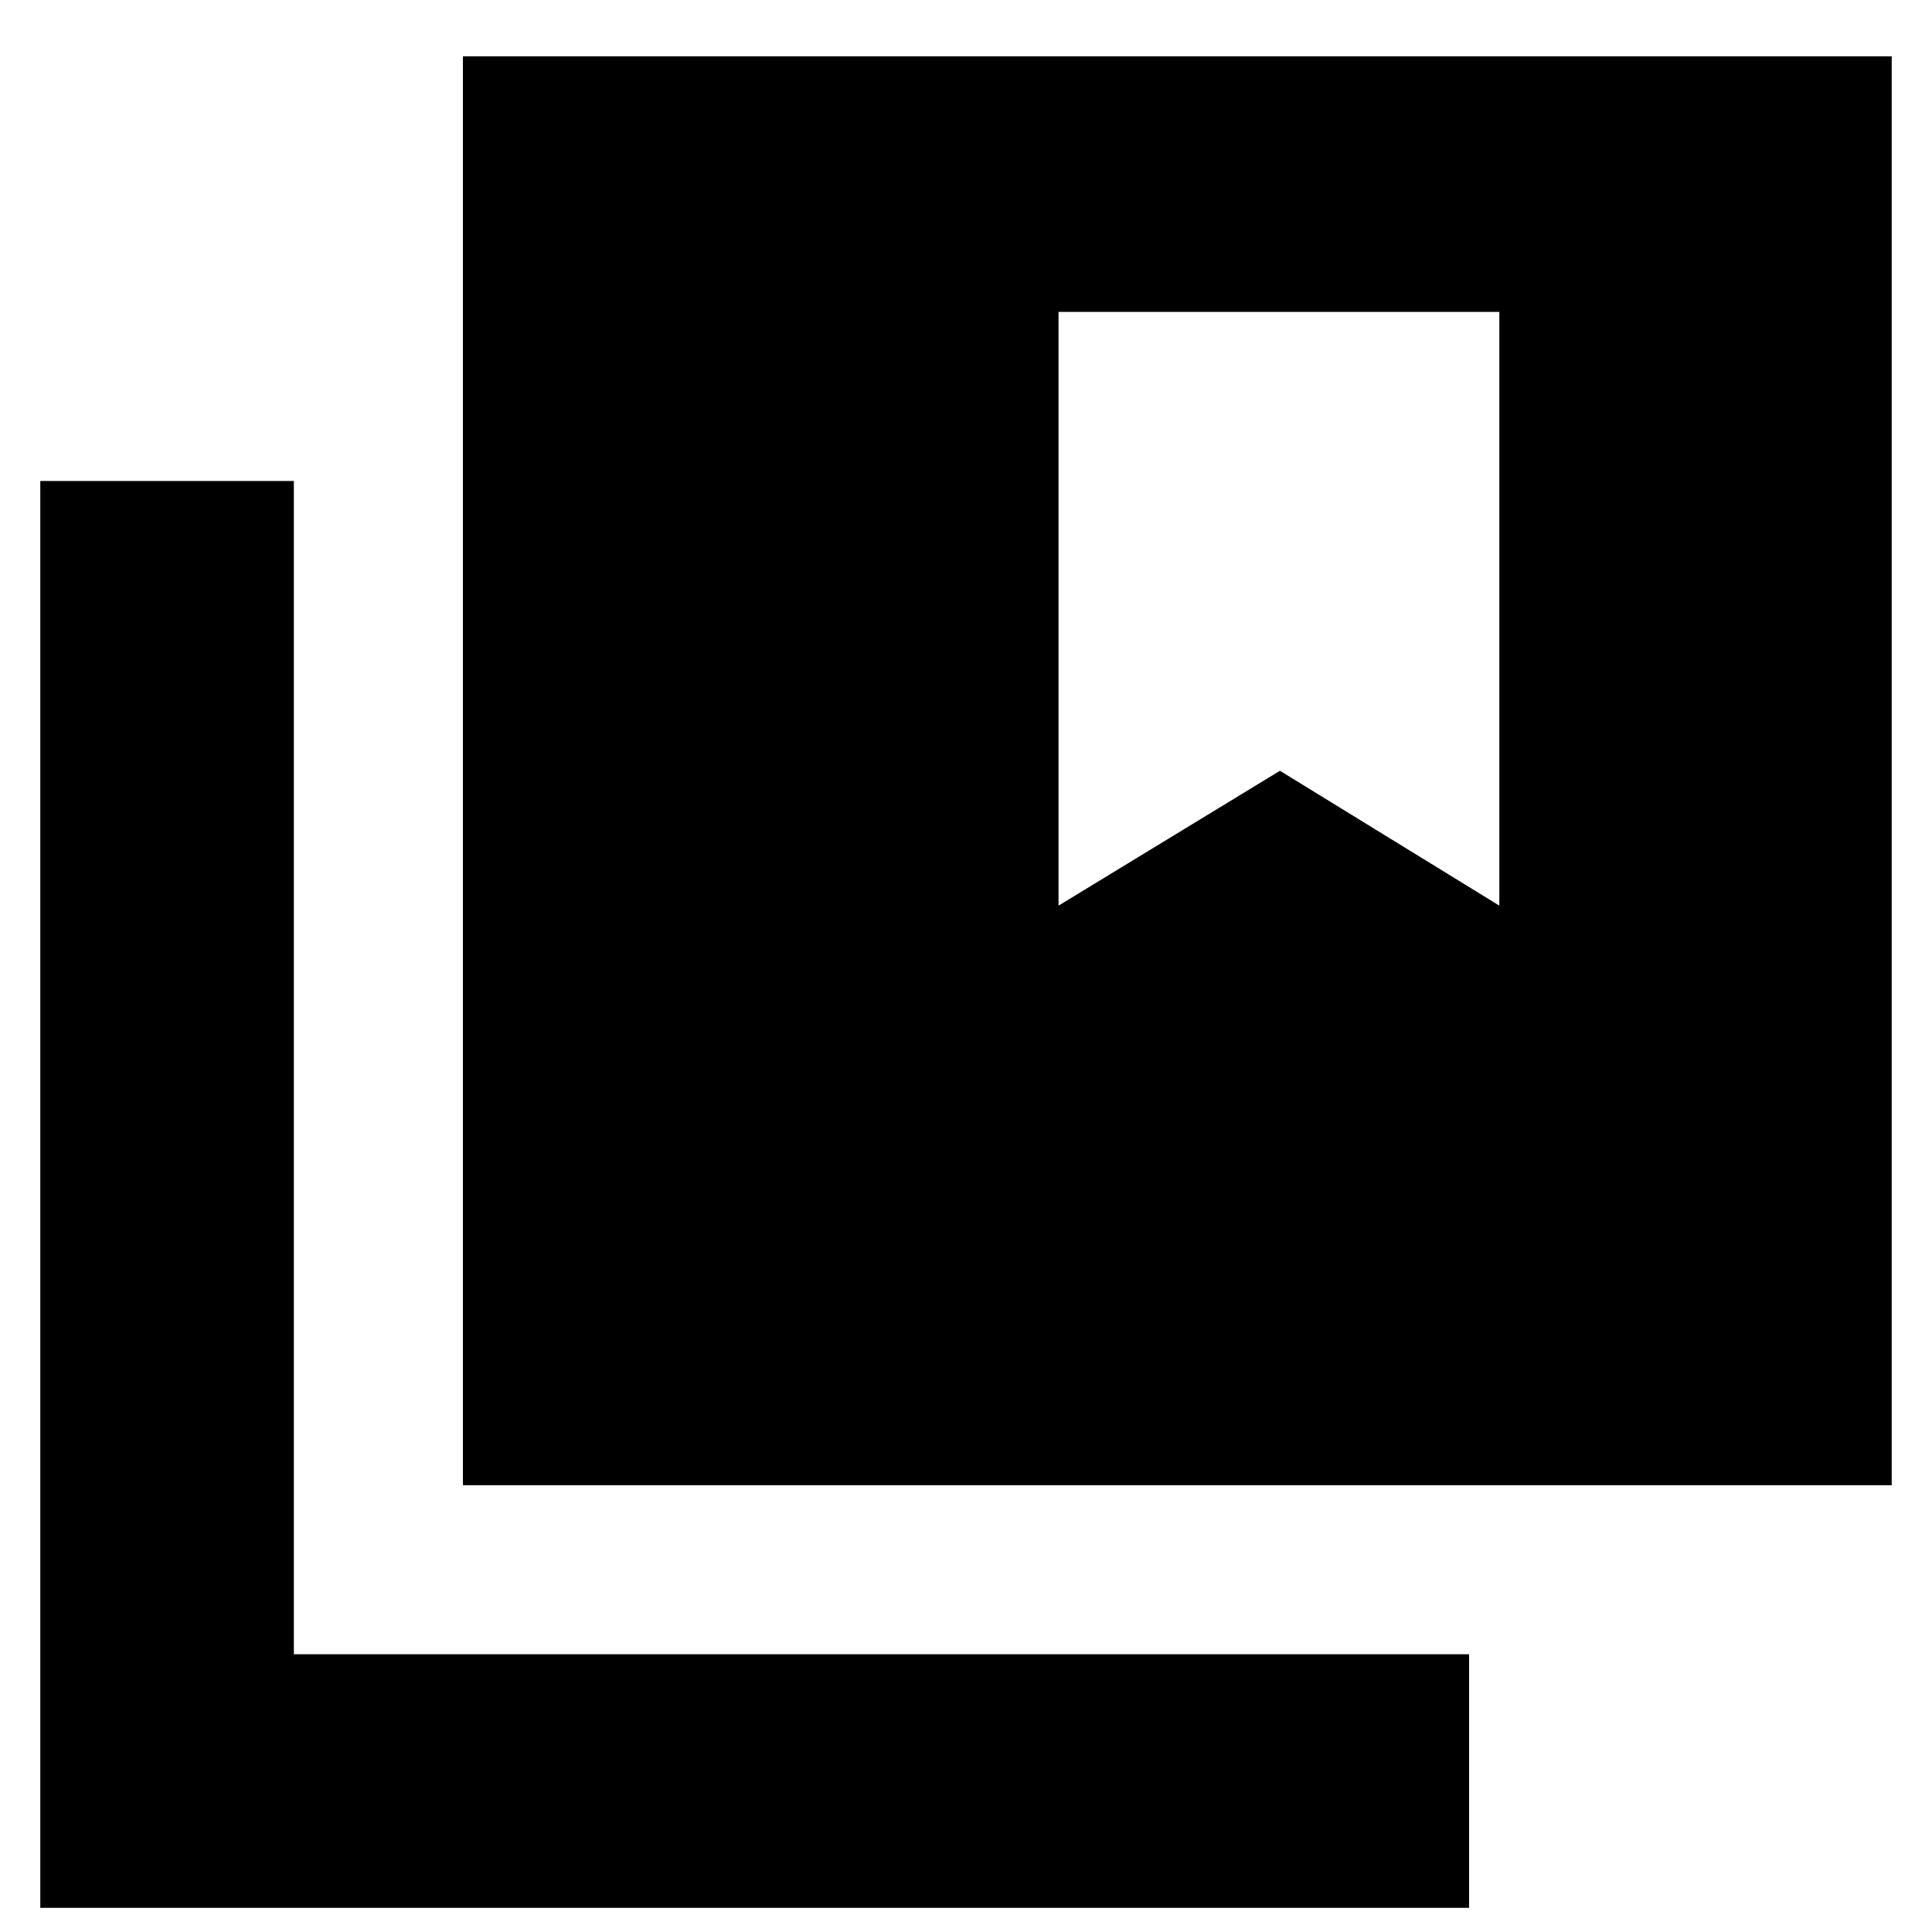 <svg xmlns="http://www.w3.org/2000/svg" height="20" width="20"><path d="M4.792 15.375V0.583H19.583V15.375ZM0.417 19.75V4.979H3.042V17.125H15.208V19.75ZM10.958 3.229V9.375L13.25 7.979L15.521 9.375V3.229Z"/></svg>